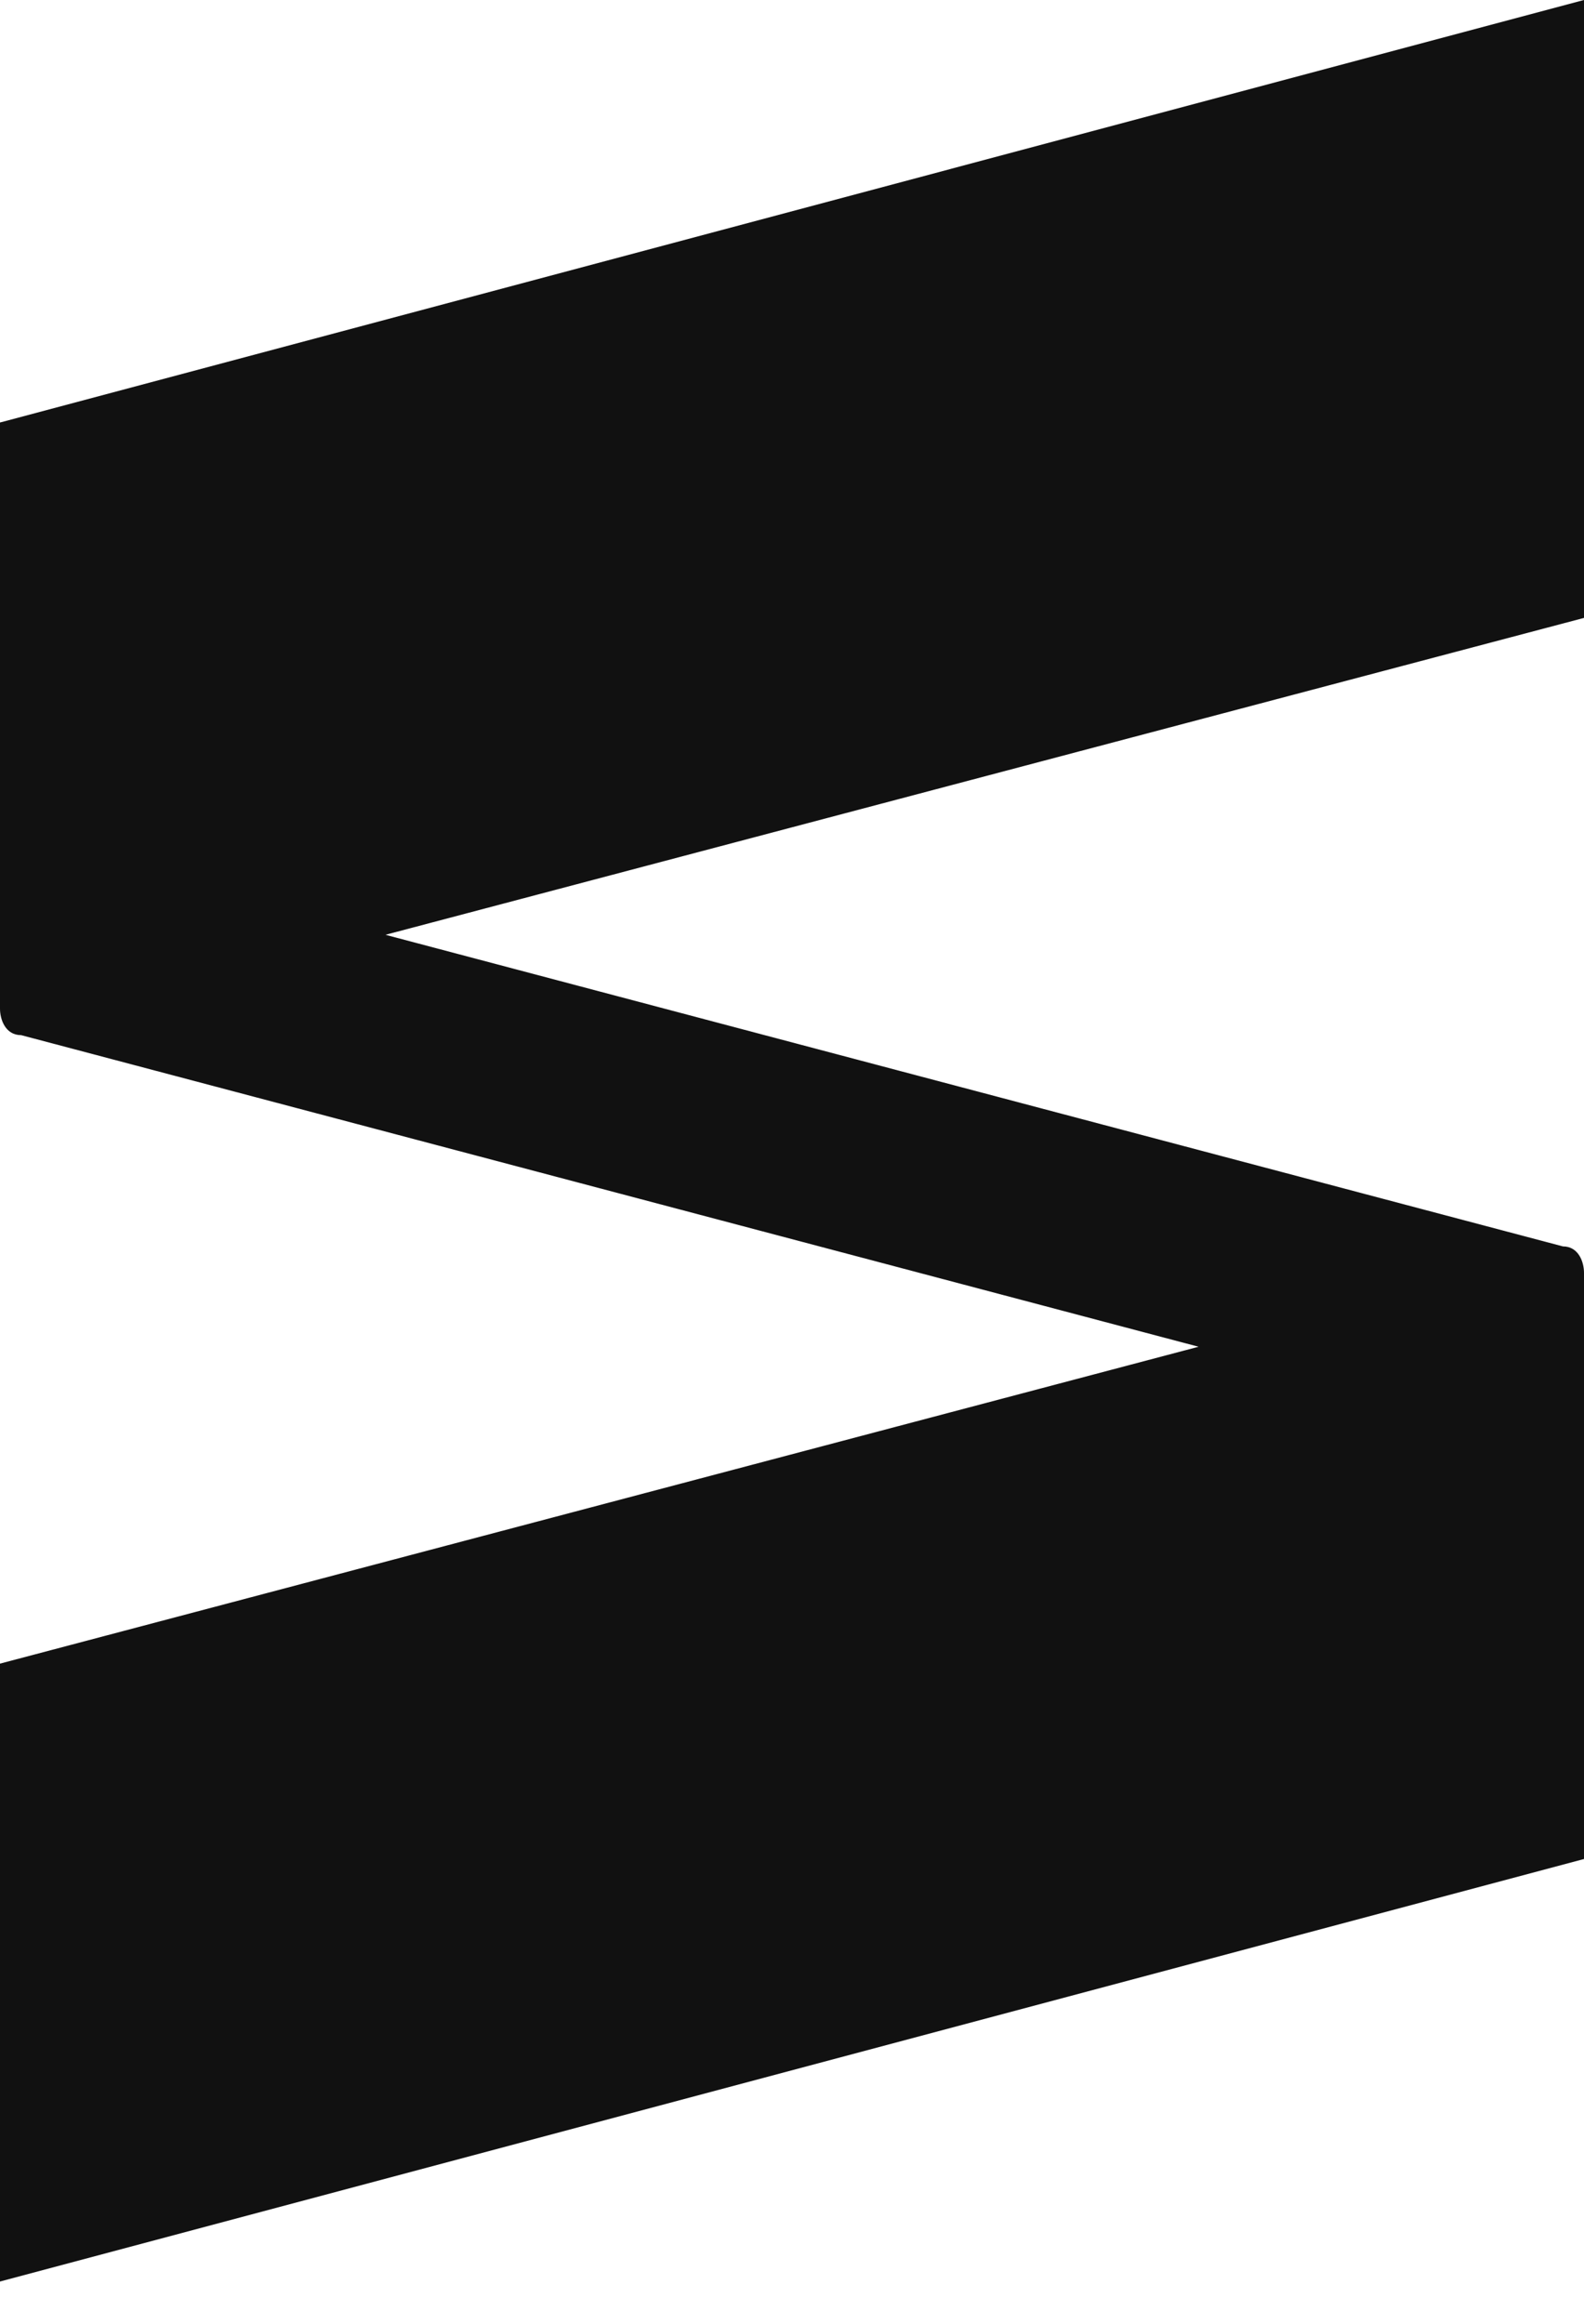 <?xml version="1.0" encoding="utf-8"?>
<!-- Generator: Adobe Illustrator 27.7.0, SVG Export Plug-In . SVG Version: 6.00 Build 0)  -->
<svg version="1.1" id="레이어_1" xmlns="http://www.w3.org/2000/svg" xmlns:xlink="http://www.w3.org/1999/xlink" x="0px"
	 y="0px" viewBox="0 0 30 44" style="enable-background:new 0 0 30 44;" xml:space="preserve">
<style type="text/css">
	.st0{clip-path:url(#SVGID_00000012469361365309987080000015176572737535245955_);}
	.st1{fill:#111111;}
</style>
<g>
	<defs>
		<rect id="SVGID_1_" width="30" height="43.2"/>
	</defs>
	<clipPath id="SVGID_00000111897814005759521510000001867908470897917594_">
		<use xlink:href="#SVGID_1_"  style="overflow:visible;"/>
	</clipPath>
	<g style="clip-path:url(#SVGID_00000111897814005759521510000001867908470897917594_);">
		<path class="st1" d="M30,0L0,8v11.1c0,0.2,0.1,0.5,0.4,0.5l22.3,5.9L0,31.5v11.7l30-8V24.1c0-0.2-0.1-0.5-0.4-0.5L7.3,17.7l22.7-6
			V0z"/>
	</g>
</g>
</svg>
